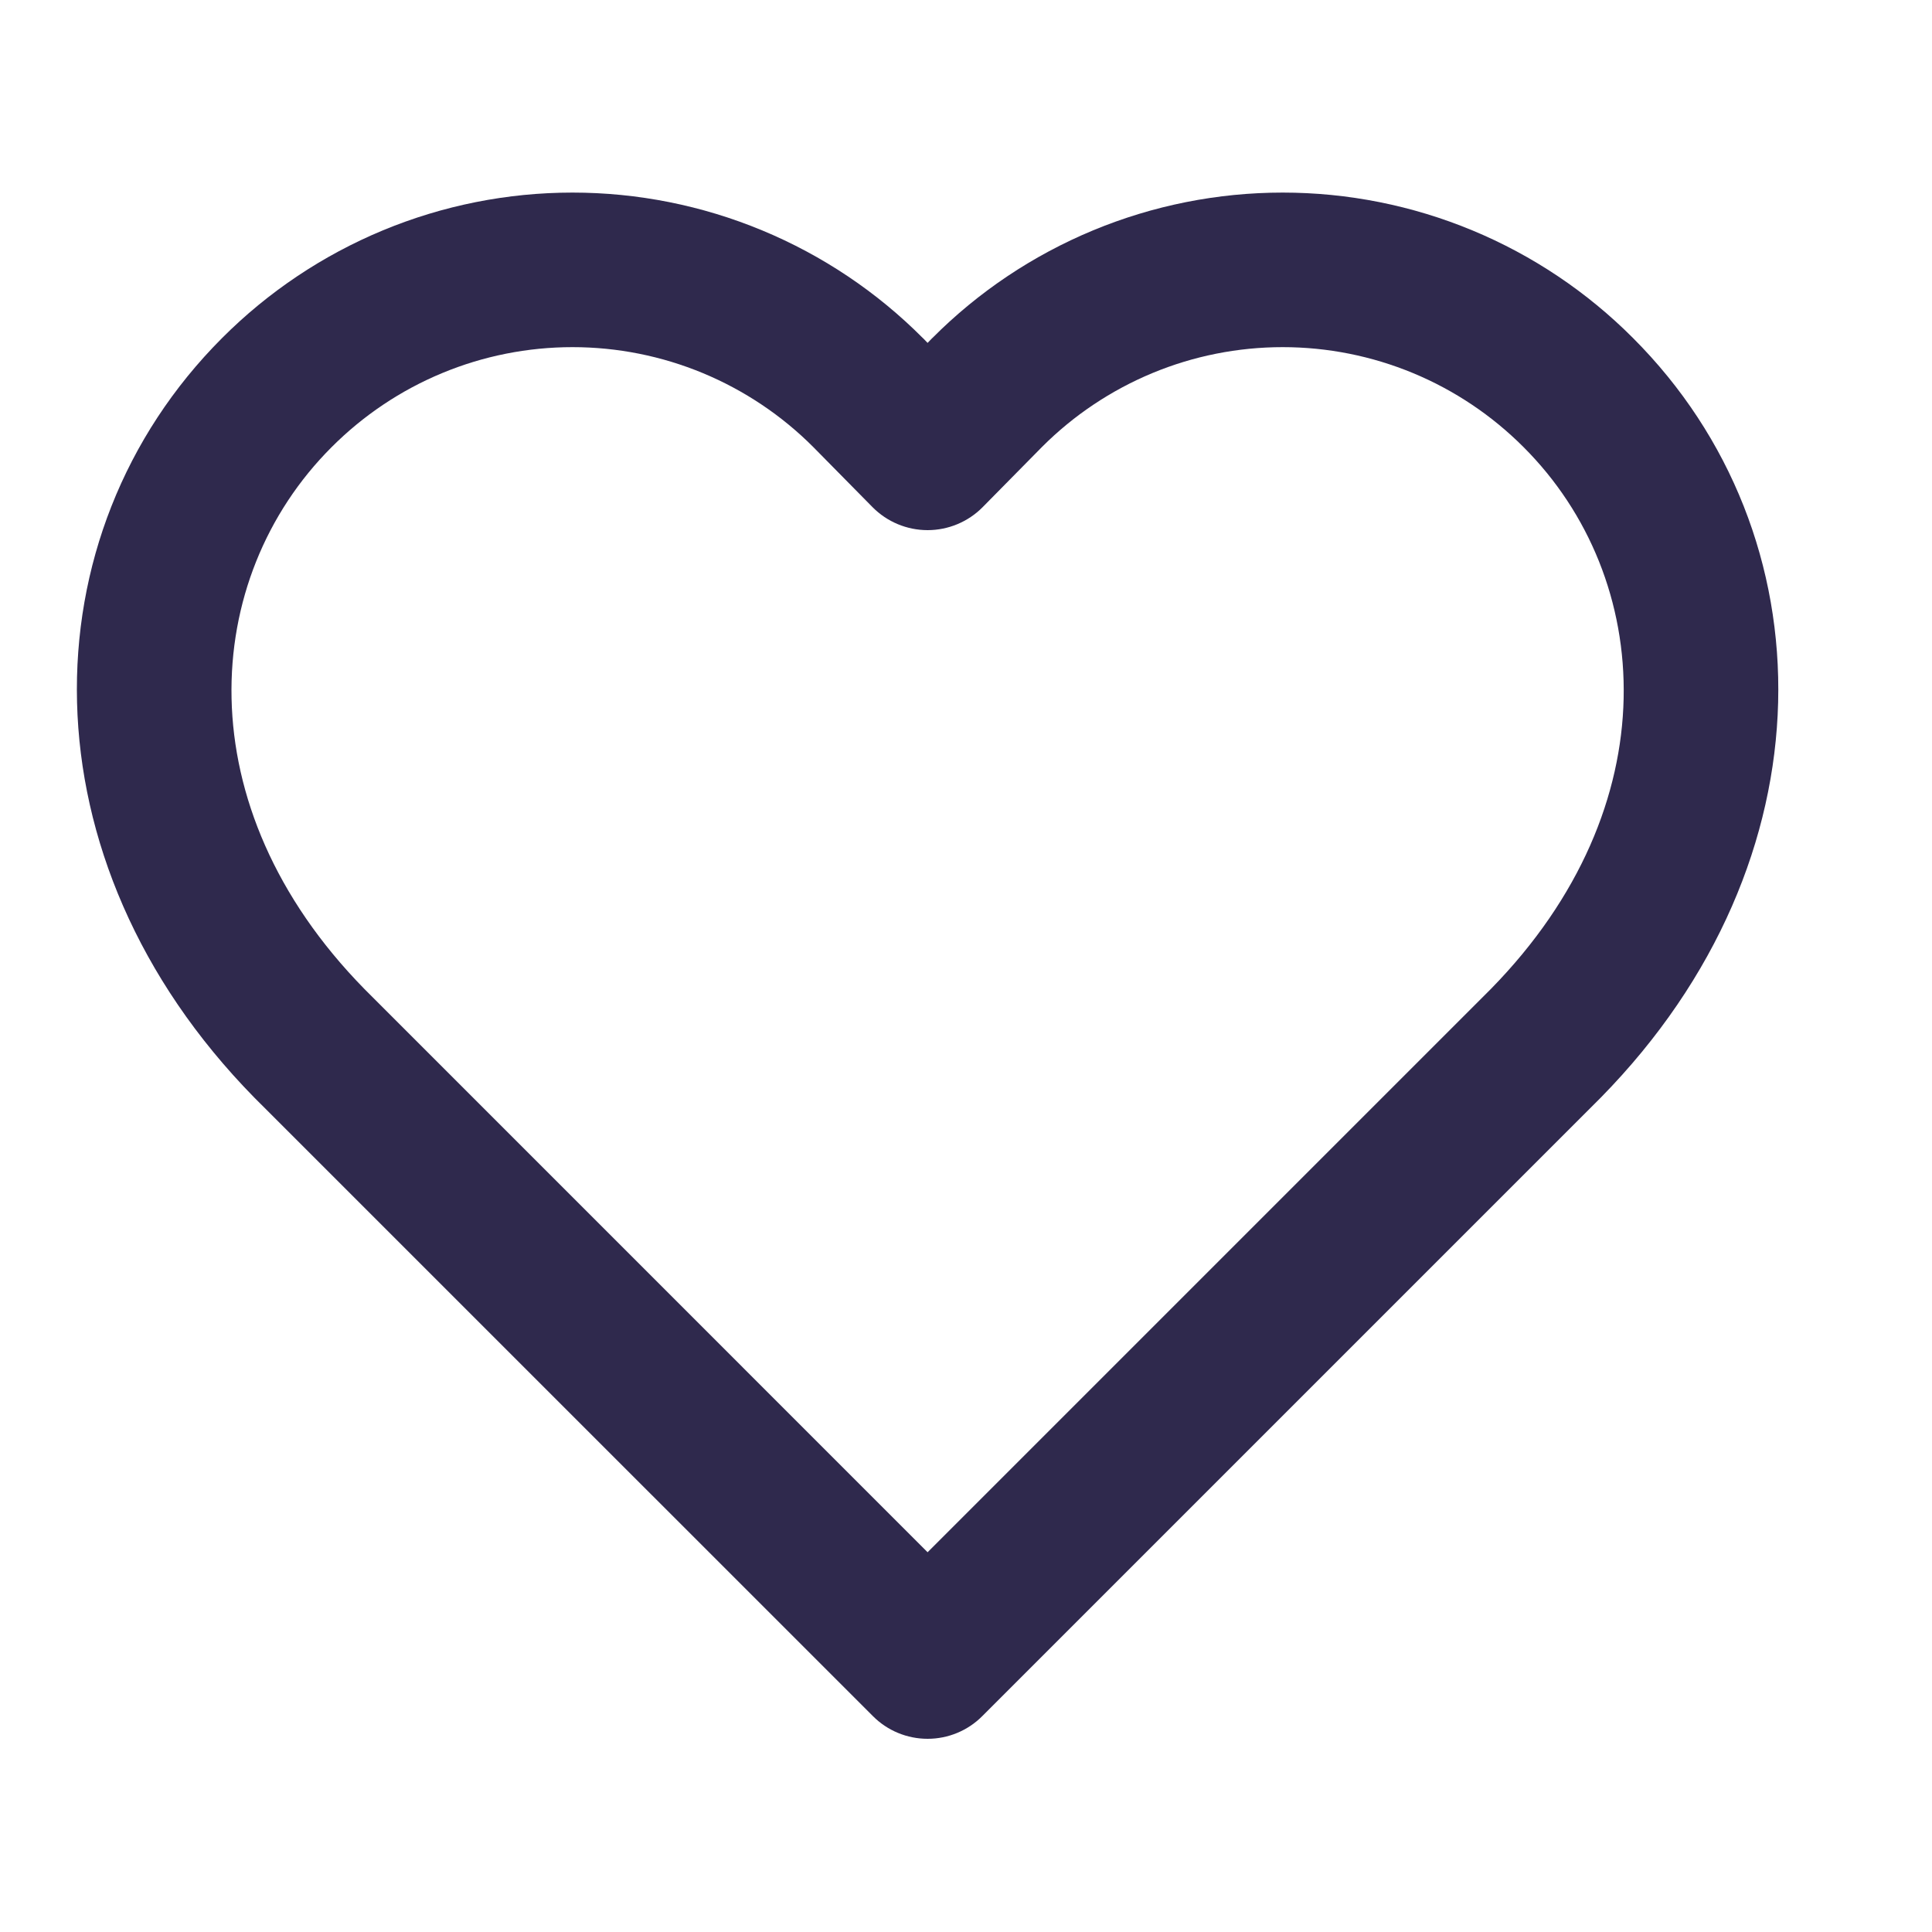 <svg width="25" height="25" viewBox="0 0 25 25" fill="none" xmlns="http://www.w3.org/2000/svg">
<g clip-path="url(#clip0_1224_725)">
<path fill-rule="evenodd" clip-rule="evenodd" d="M4.954 2.981C5.732 2.658 6.566 2.492 7.408 2.492C8.25 2.492 9.084 2.658 9.862 2.981C10.64 3.304 11.347 3.777 11.941 4.374L11.945 4.377L12.003 4.437L12.061 4.377L12.065 4.374C12.659 3.777 13.366 3.304 14.144 2.981C14.922 2.658 15.756 2.492 16.598 2.492C17.44 2.492 18.274 2.658 19.052 2.981C19.83 3.304 20.536 3.777 21.131 4.374C23.676 6.919 23.732 11.128 20.717 14.2L20.71 14.207L12.71 22.207C12.523 22.395 12.268 22.5 12.003 22.5C11.738 22.5 11.483 22.395 11.296 22.207L3.289 14.201C0.274 11.128 0.33 6.919 2.875 4.373C3.47 3.777 4.176 3.304 4.954 2.981ZM7.408 4.492C6.829 4.492 6.255 4.606 5.721 4.828C5.186 5.05 4.7 5.376 4.291 5.786L4.29 5.787C2.596 7.481 2.393 10.429 4.714 12.796L12.003 20.086L19.293 12.796C21.613 10.429 21.41 7.481 19.716 5.787L19.715 5.786C19.306 5.376 18.82 5.05 18.285 4.828C17.75 4.606 17.177 4.492 16.598 4.492C16.019 4.492 15.445 4.606 14.911 4.828C14.377 5.05 13.891 5.375 13.483 5.784C13.482 5.785 13.482 5.785 13.481 5.786L12.715 6.563C12.527 6.753 12.27 6.86 12.003 6.86C11.736 6.86 11.479 6.753 11.291 6.563L10.525 5.786C10.524 5.785 10.524 5.785 10.523 5.784C10.115 5.375 9.629 5.05 9.095 4.828C8.56 4.606 7.987 4.492 7.408 4.492Z" fill="#2F294D"/>
</g>
<defs>
<clipPath id="clip0_1224_725">
<rect width="24" height="24" fill="white" transform="translate(0.003 0.5)"/>
</clipPath>
</defs>
</svg>

